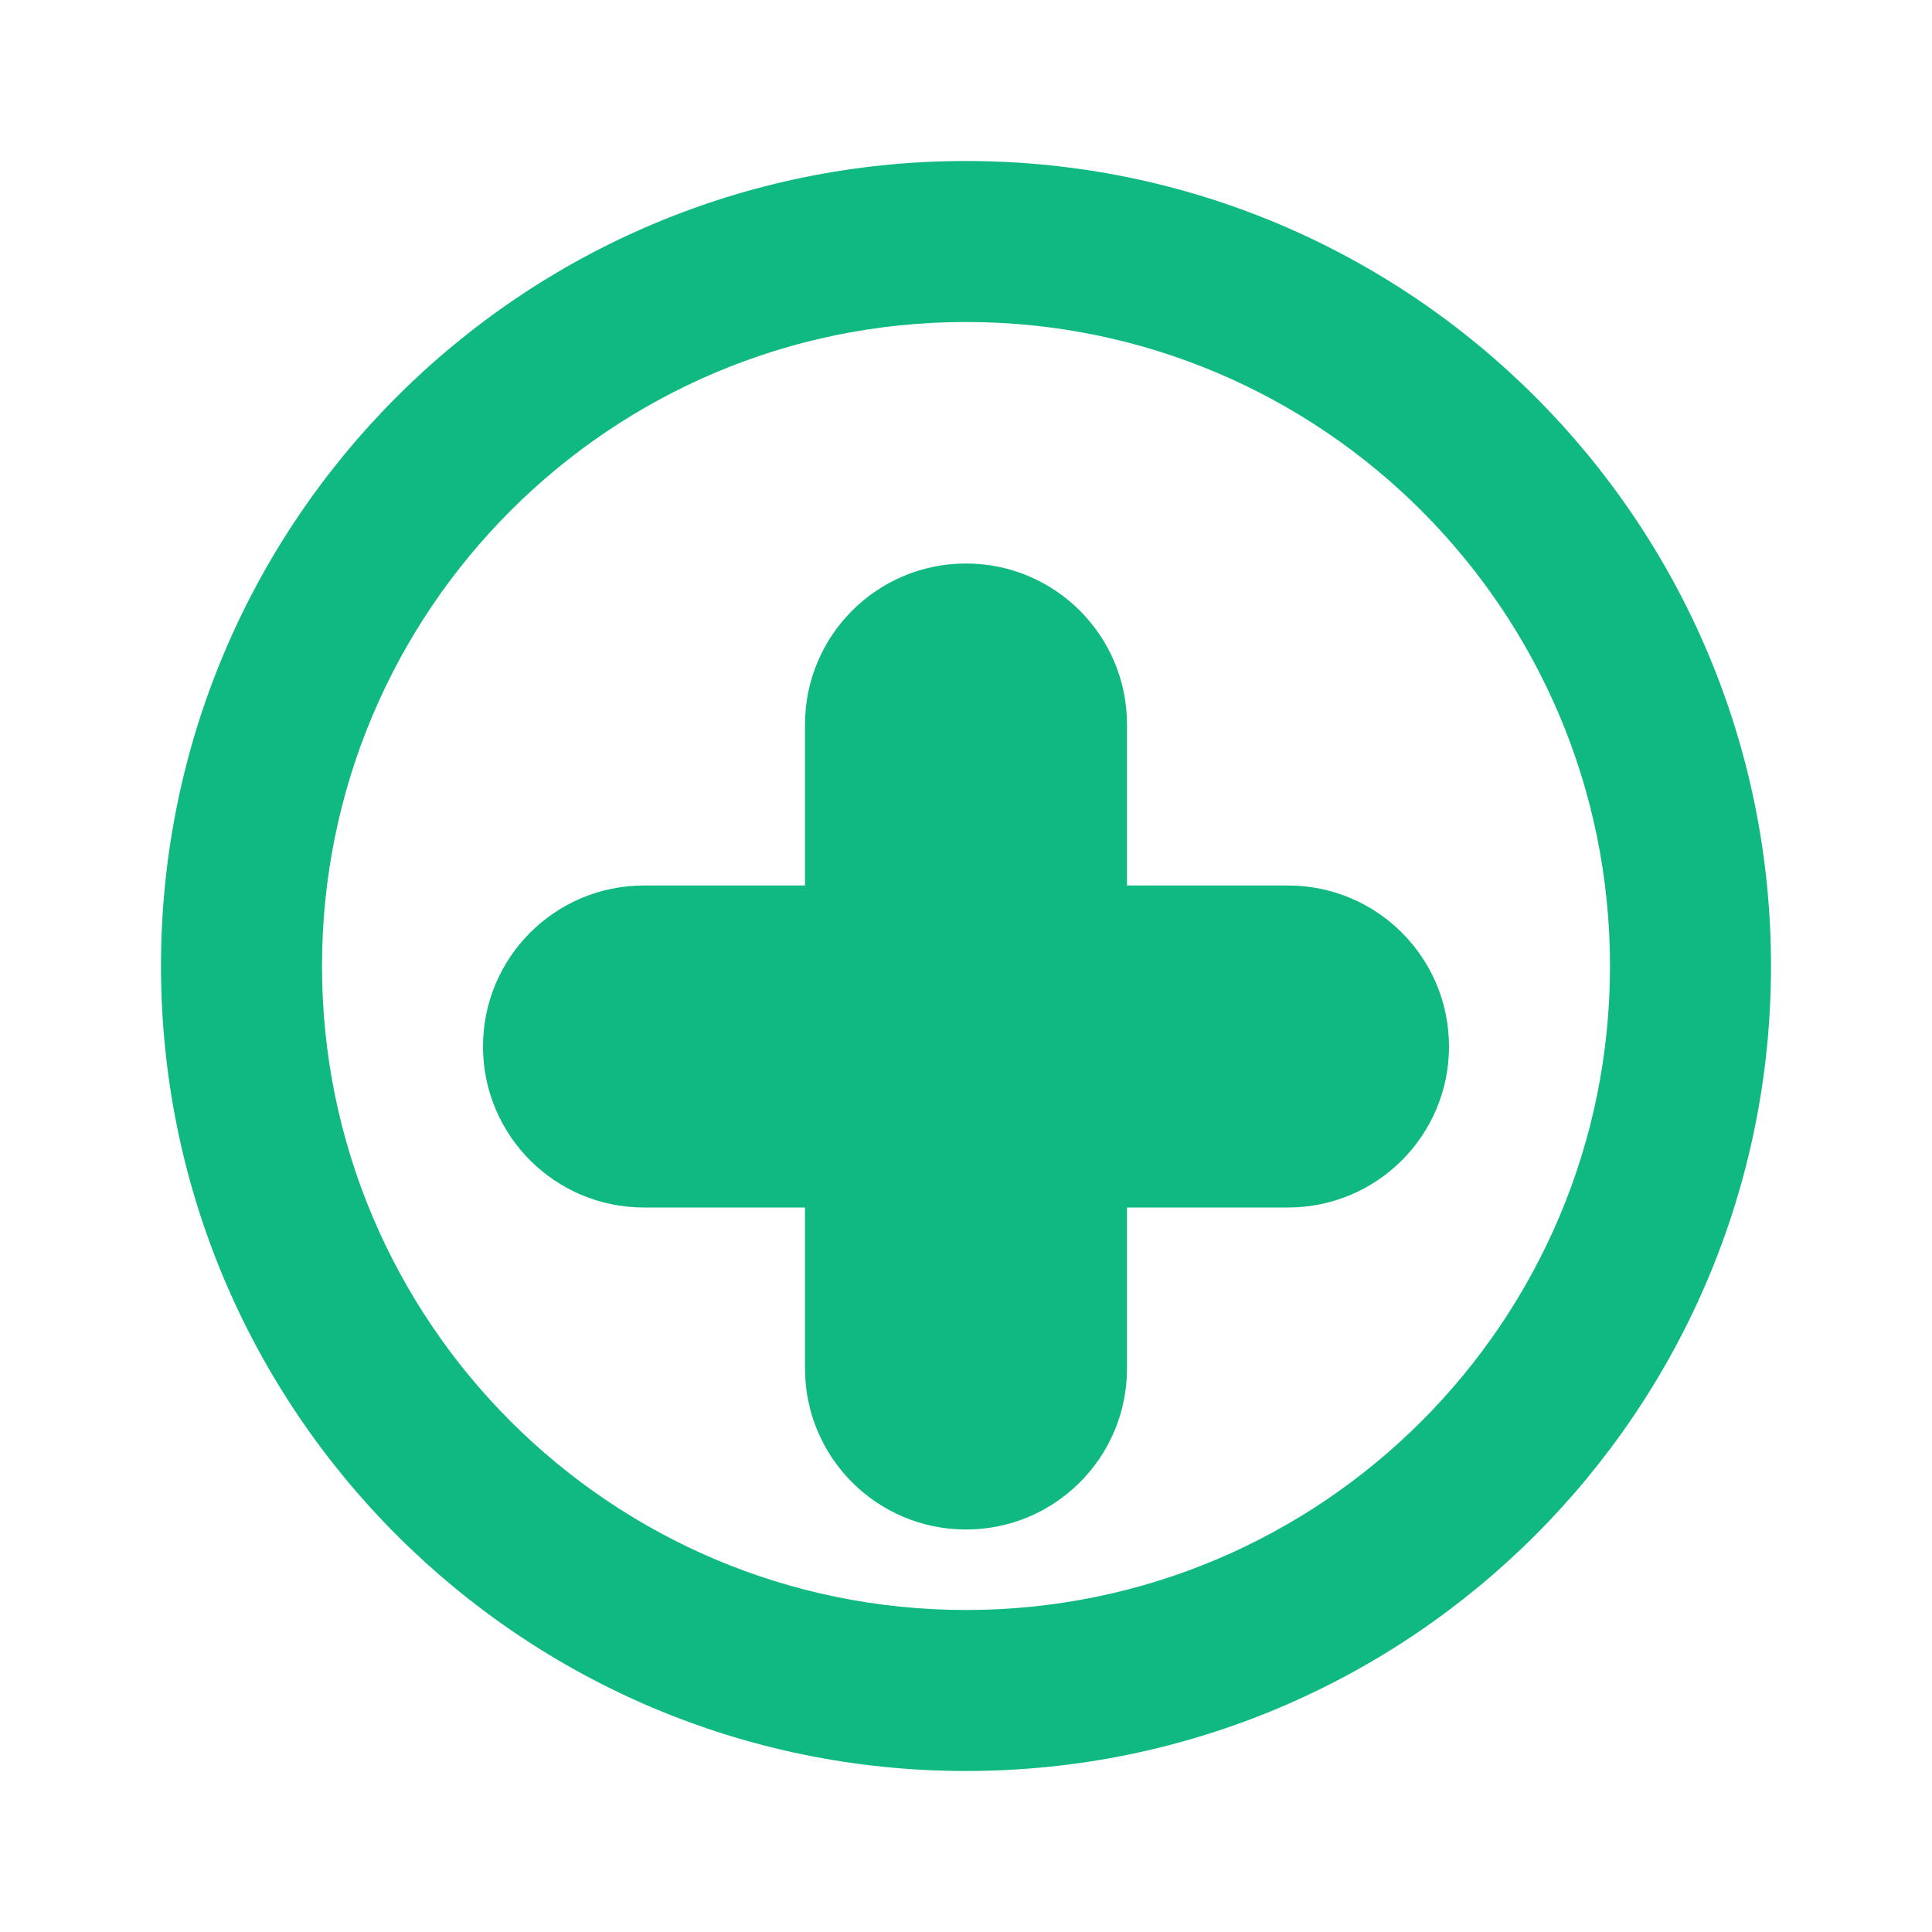 <?xml version="1.0" encoding="UTF-8"?>
<svg width="24px" height="24px" viewBox="0 0 24 24" version="1.1" xmlns="http://www.w3.org/2000/svg">
    <path d="M12,2 C17.523,2 22,6.477 22,12 C22,17.523 17.523,22 12,22 C6.477,22 2,17.523 2,12 C2,6.477 6.477,2 12,2 Z M12,4 C7.582,4 4,7.582 4,12 C4,16.418 7.582,20 12,20 C16.418,20 20,16.418 20,12 C20,7.582 16.418,4 12,4 Z M12,7 C13.105,7 14,7.895 14,9 L14,11 L16,11 C17.105,11 18,11.895 18,13 C18,14.105 17.105,15 16,15 L14,15 L14,17 C14,18.105 13.105,19 12,19 C10.895,19 10,18.105 10,17 L10,15 L8,15 C6.895,15 6,14.105 6,13 C6,11.895 6.895,11 8,11 L10,11 L10,9 C10,7.895 10.895,7 12,7 Z" fill="#10b981"/>
</svg> 